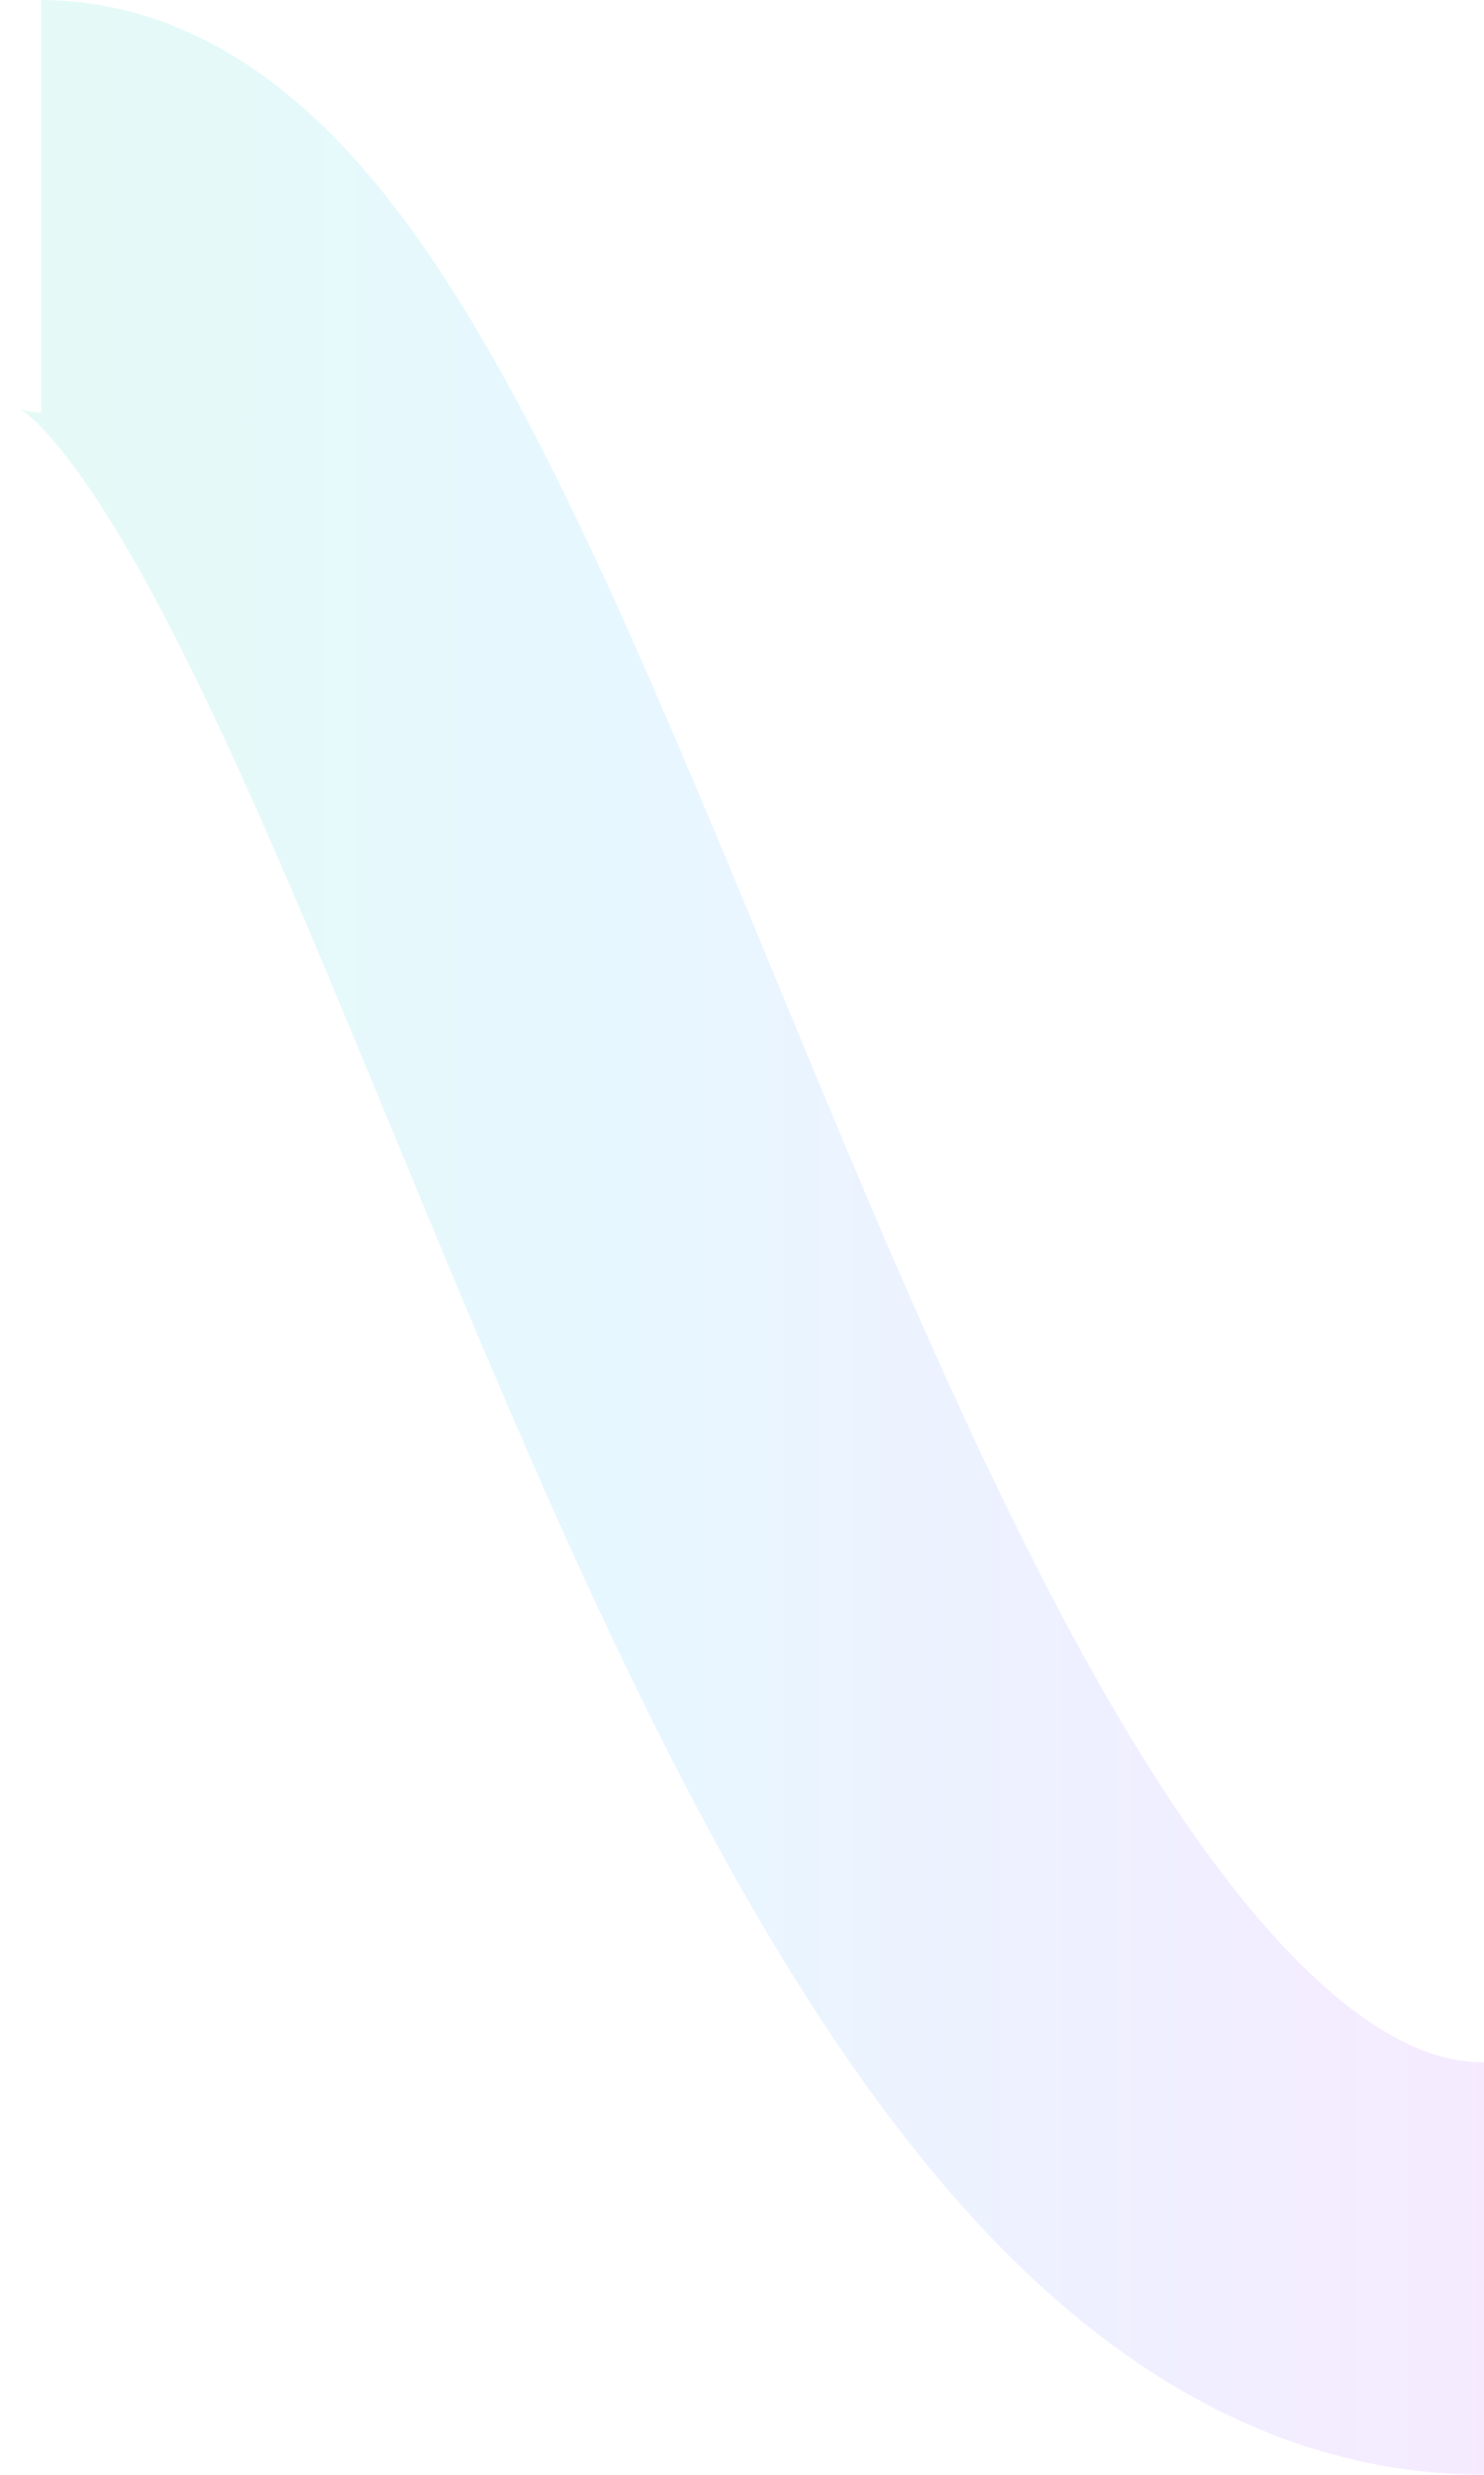 <svg width="72" height="120" viewBox="0 0 72 120" fill="none" xmlns="http://www.w3.org/2000/svg">
  <path opacity="0.1" d="M72 110C37.53 110 23.212 10 2 10" stroke="url(#paint0_linear)" stroke-width="20"/>
  <defs>
    <linearGradient id="paint0_linear" x1="2" y1="110" x2="72" y2="110" gradientUnits="userSpaceOnUse">
      <stop stop-color="#00D3AD"/>
      <stop offset="0.38" stop-color="#10B7FF"/>
      <stop offset="1" stop-color="#A736FF"/>
    </linearGradient>
  </defs>
</svg>
